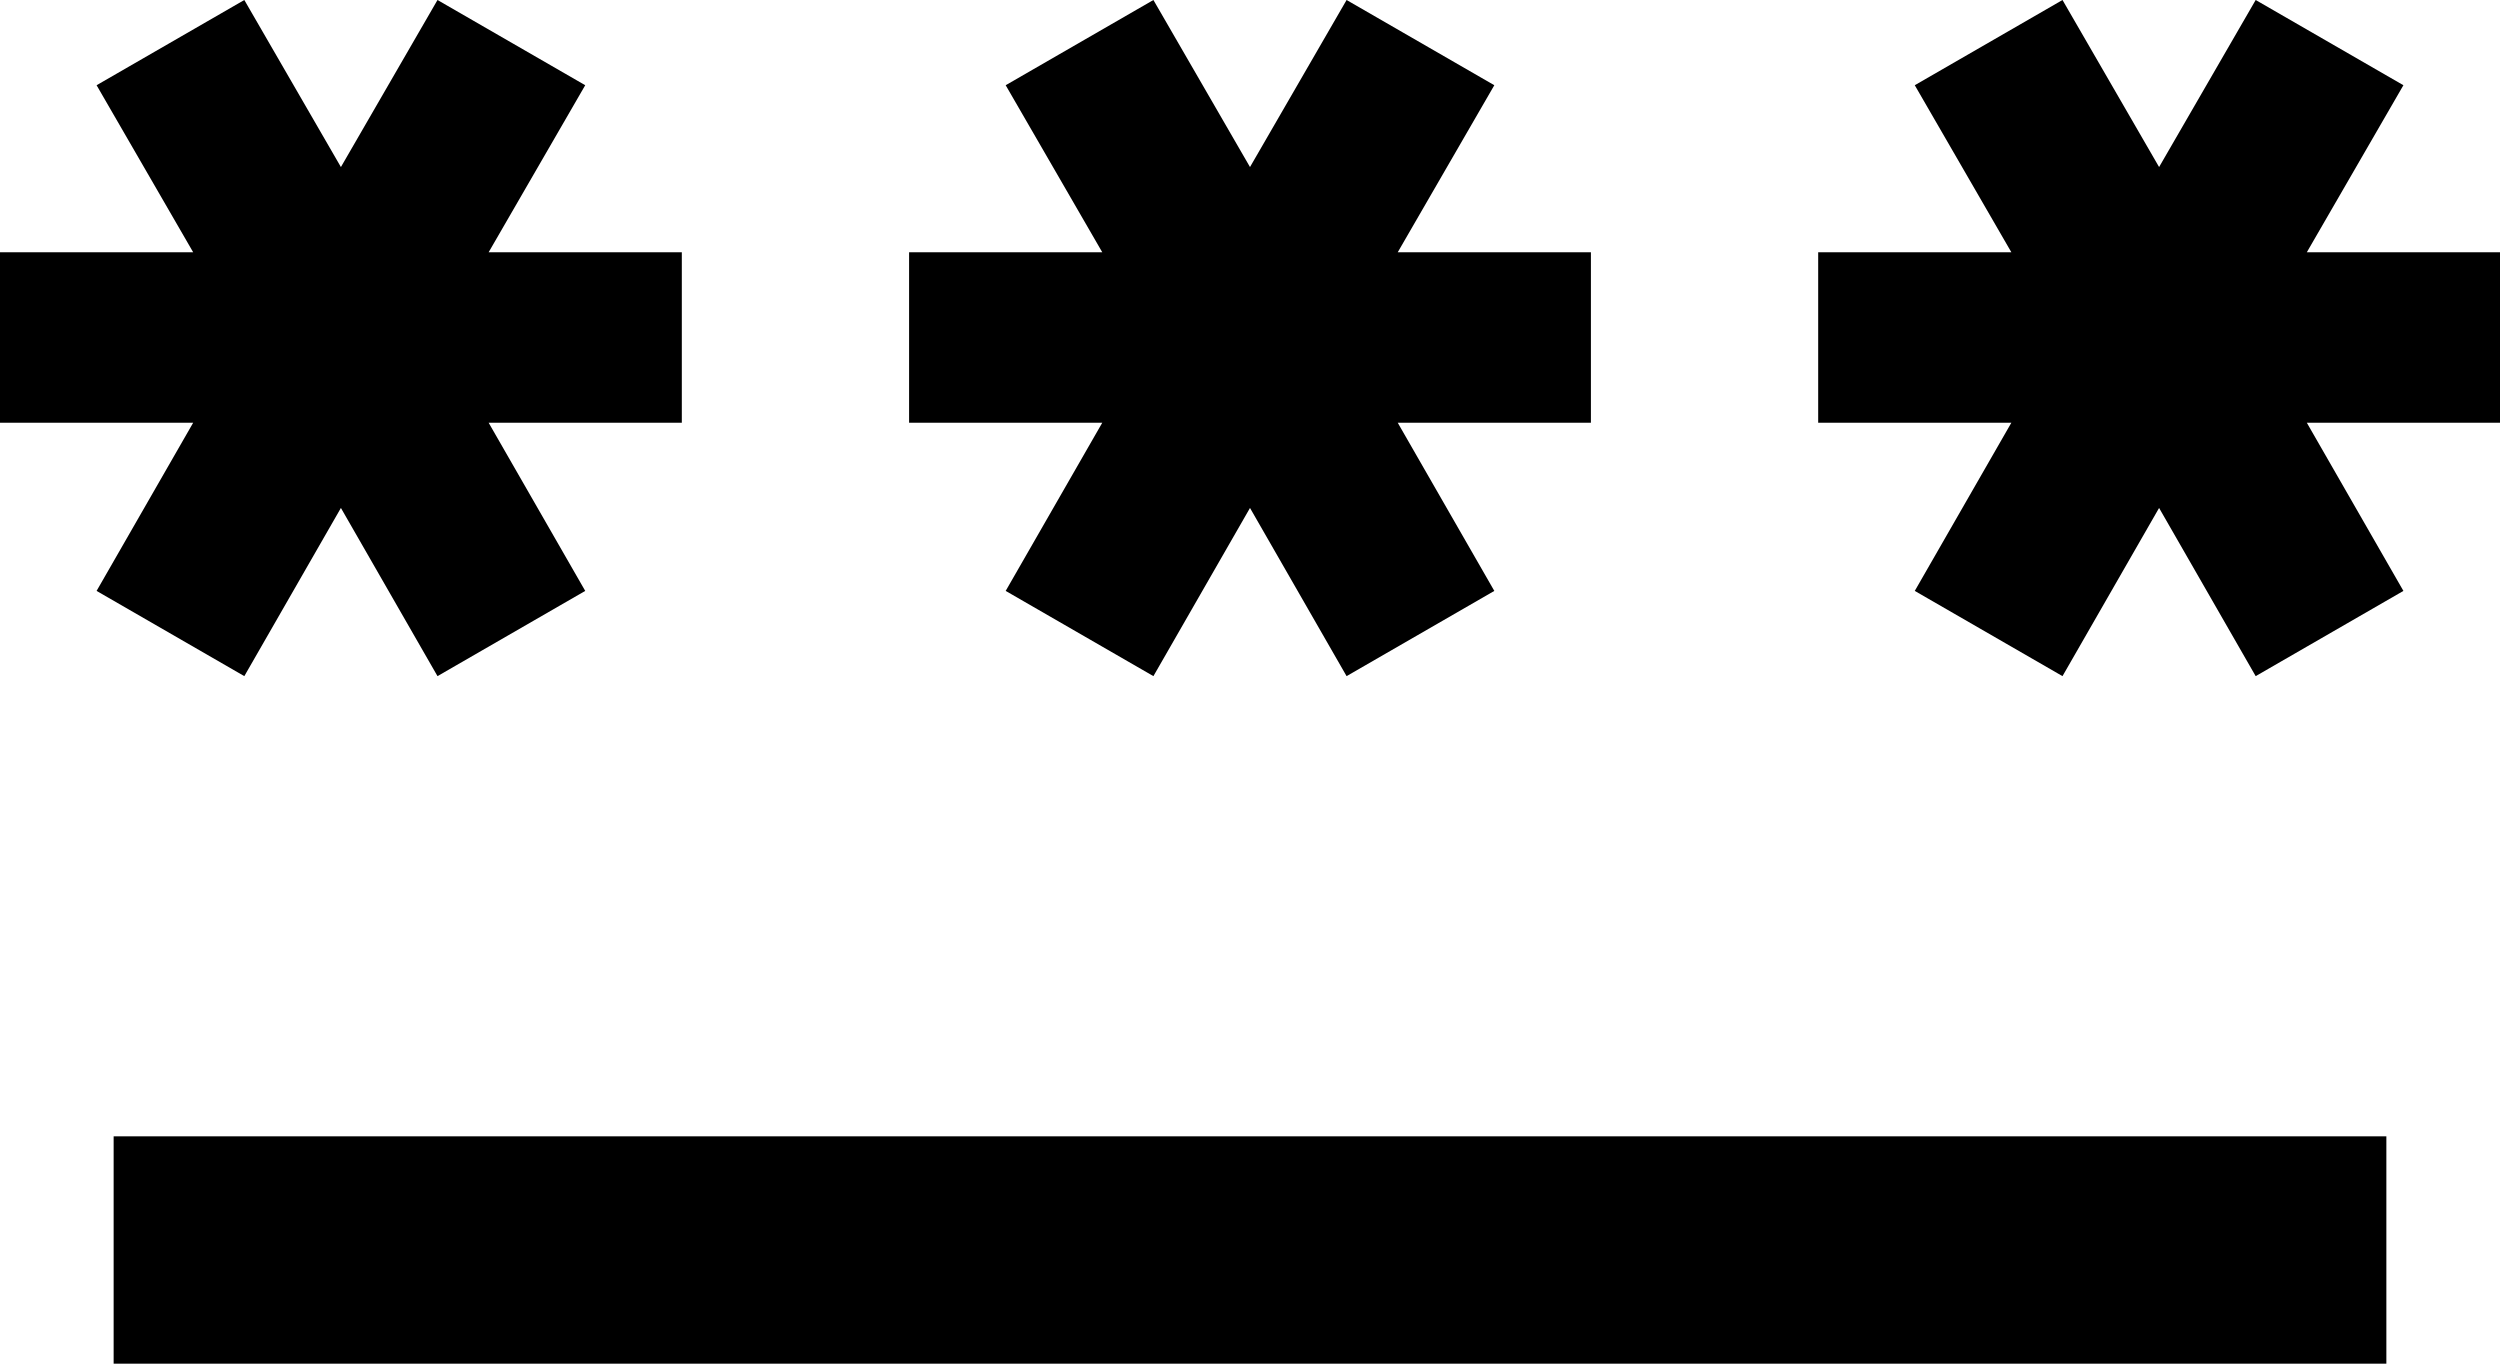 <svg width="22" height="12" viewBox="0 0 22 12" fill="none" xmlns="http://www.w3.org/2000/svg">
<path d="M1 10H21V12H1V10ZM2.15 5.95L3 4.47L3.85 5.95L5.15 5.2L4.3 3.72H6V2.22H4.3L5.15 0.75L3.85 0L3 1.47L2.15 0L0.85 0.75L1.7 2.22H0V3.72H1.7L0.85 5.2L2.15 5.95ZM8.85 5.2L10.15 5.95L11 4.47L11.85 5.95L13.15 5.2L12.3 3.72H14V2.22H12.3L13.15 0.75L11.85 0L11 1.47L10.15 0L8.85 0.75L9.7 2.22H8V3.72H9.7L8.85 5.2ZM22 2.22H20.3L21.15 0.75L19.85 0L19 1.47L18.15 0L16.85 0.75L17.7 2.22H16V3.72H17.7L16.85 5.2L18.15 5.95L19 4.47L19.85 5.95L21.15 5.2L20.3 3.72H22V2.22Z" fill="black"/>
</svg>
